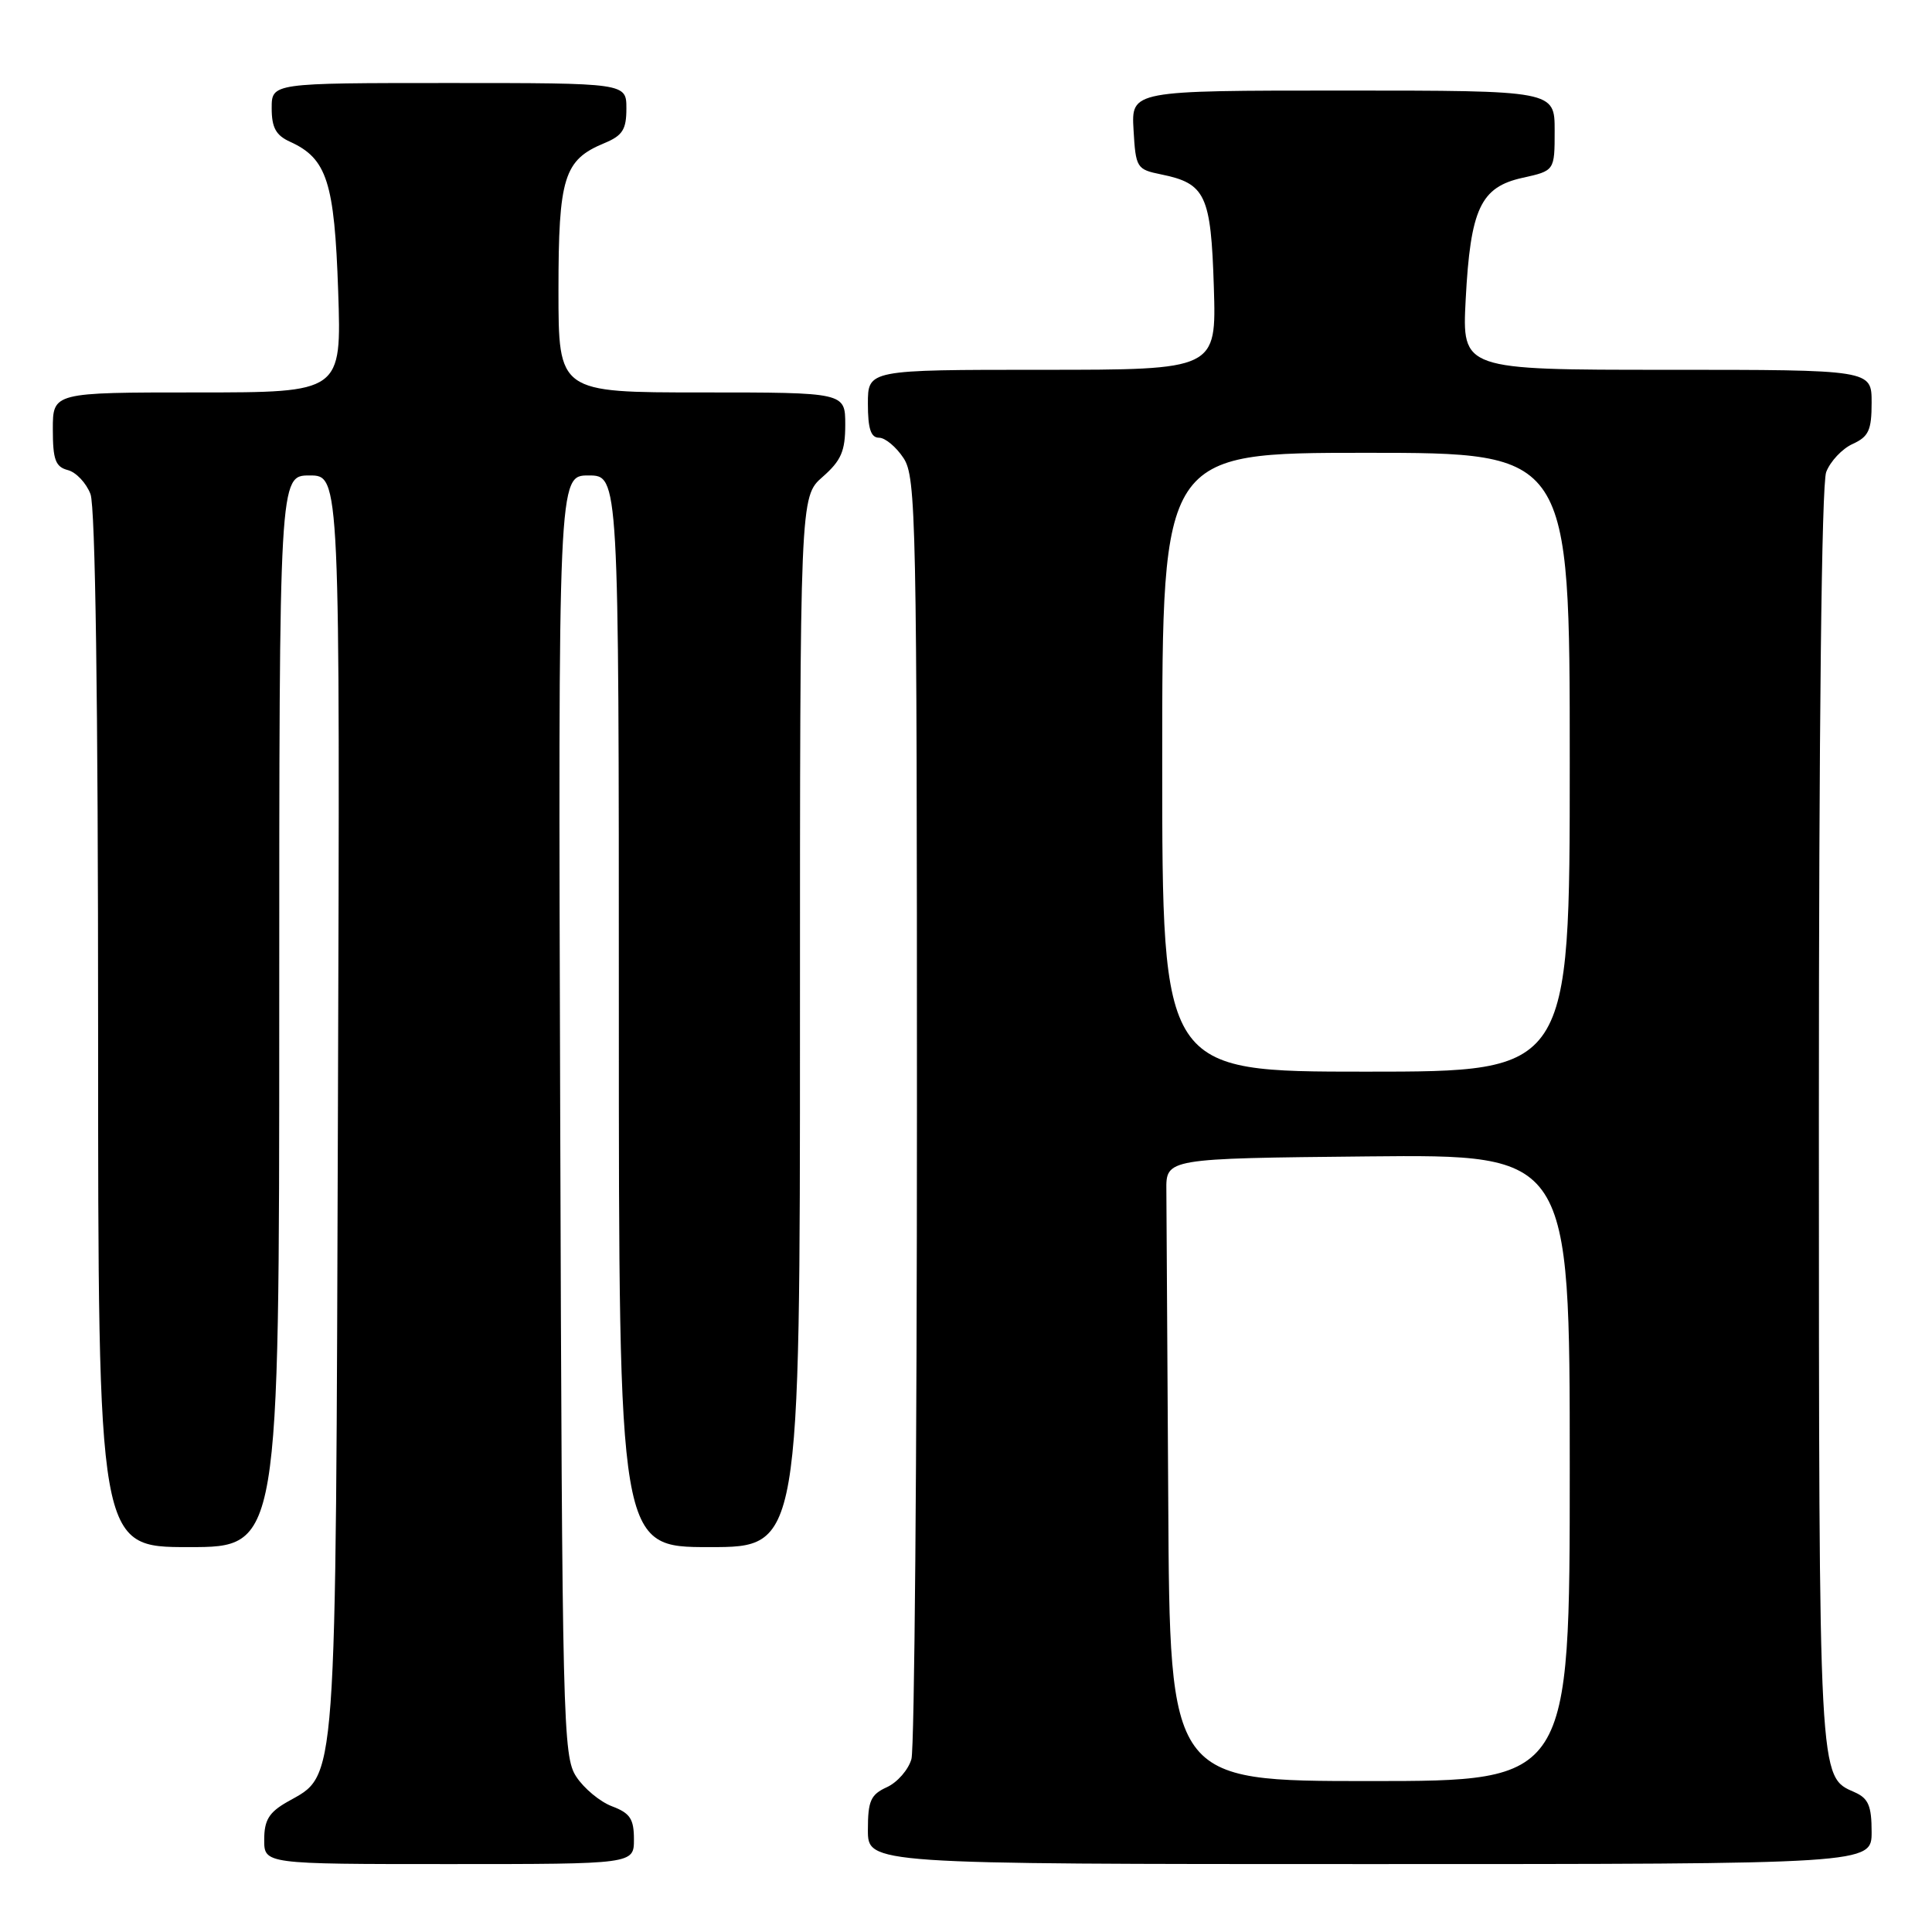 <?xml version="1.0" encoding="UTF-8" standalone="no"?>
<!DOCTYPE svg PUBLIC "-//W3C//DTD SVG 1.1//EN" "http://www.w3.org/Graphics/SVG/1.1/DTD/svg11.dtd" >
<svg xmlns="http://www.w3.org/2000/svg" xmlns:xlink="http://www.w3.org/1999/xlink" version="1.1" viewBox="0 0 256 256">
 <g >
 <path fill="currentColor"
d=" M 84.00 243.72 C 84.00 241.02 83.49 240.25 81.11 239.35 C 79.51 238.75 77.38 236.98 76.36 235.42 C 74.59 232.73 74.49 228.46 74.23 147.79 C 73.96 63.00 73.96 63.00 77.98 63.00 C 82.00 63.00 82.00 63.00 82.00 134.00 C 82.00 205.00 82.00 205.00 94.00 205.00 C 106.00 205.00 106.00 205.00 106.00 135.41 C 106.00 65.82 106.00 65.82 109.00 63.19 C 111.46 61.03 112.00 59.78 112.00 56.28 C 112.00 52.00 112.00 52.00 93.00 52.00 C 74.00 52.00 74.00 52.00 74.00 38.46 C 74.00 23.51 74.72 21.19 80.05 18.98 C 82.49 17.97 83.00 17.18 83.00 14.38 C 83.00 11.00 83.00 11.00 59.50 11.00 C 36.00 11.00 36.00 11.00 36.00 14.34 C 36.00 16.91 36.56 17.94 38.45 18.79 C 43.32 21.01 44.32 24.12 44.81 38.59 C 45.26 52.00 45.26 52.00 26.13 52.00 C 7.00 52.00 7.00 52.00 7.00 56.88 C 7.00 60.92 7.35 61.86 8.99 62.29 C 10.08 62.57 11.43 64.00 11.99 65.47 C 12.63 67.17 13.00 92.82 13.00 136.57 C 13.00 205.00 13.00 205.00 25.00 205.00 C 37.00 205.00 37.00 205.00 37.00 134.00 C 37.00 63.00 37.00 63.00 41.03 63.00 C 45.06 63.00 45.06 63.00 44.78 146.25 C 44.47 238.43 44.72 234.97 38.05 238.77 C 35.65 240.14 35.01 241.18 35.01 243.75 C 35.00 247.00 35.00 247.00 59.50 247.00 C 84.00 247.00 84.00 247.00 84.00 243.72 Z  M 248.00 242.74 C 248.00 239.29 247.57 238.29 245.77 237.49 C 240.96 235.36 241.03 236.71 241.01 148.32 C 241.01 96.38 241.37 64.16 241.98 62.55 C 242.52 61.14 244.09 59.46 245.48 58.83 C 247.61 57.86 248.00 57.01 248.00 53.34 C 248.00 49.00 248.00 49.00 220.86 49.00 C 193.73 49.00 193.73 49.00 194.21 39.70 C 194.84 27.66 196.18 24.79 201.75 23.56 C 206.00 22.62 206.00 22.62 206.00 17.31 C 206.00 12.00 206.00 12.00 177.95 12.00 C 149.90 12.00 149.90 12.00 150.20 17.21 C 150.49 22.25 150.62 22.45 153.86 23.11 C 159.75 24.31 160.46 25.83 160.84 38.03 C 161.18 49.00 161.18 49.00 138.09 49.00 C 115.00 49.00 115.00 49.00 115.00 53.50 C 115.00 56.80 115.39 58.00 116.48 58.00 C 117.29 58.00 118.75 59.22 119.73 60.71 C 121.39 63.24 121.50 68.66 121.50 146.96 C 121.50 192.91 121.17 231.66 120.77 233.08 C 120.37 234.50 118.91 236.17 117.52 236.81 C 115.37 237.79 115.00 238.61 115.00 242.48 C 115.00 247.00 115.00 247.00 181.50 247.00 C 248.00 247.00 248.00 247.00 248.00 242.74 Z  M 154.80 199.00 C 154.68 178.65 154.57 160.09 154.55 157.75 C 154.50 153.50 154.50 153.50 181.25 153.23 C 208.00 152.97 208.00 152.97 208.00 194.48 C 208.00 236.00 208.00 236.00 181.50 236.00 C 155.00 236.00 155.00 236.00 154.80 199.00 Z  M 154.00 101.00 C 154.00 60.00 154.00 60.00 181.00 60.00 C 208.00 60.00 208.00 60.00 208.00 101.00 C 208.00 142.00 208.00 142.00 181.00 142.00 C 154.00 142.00 154.00 142.00 154.00 101.00 Z "/>
</g>
</svg>